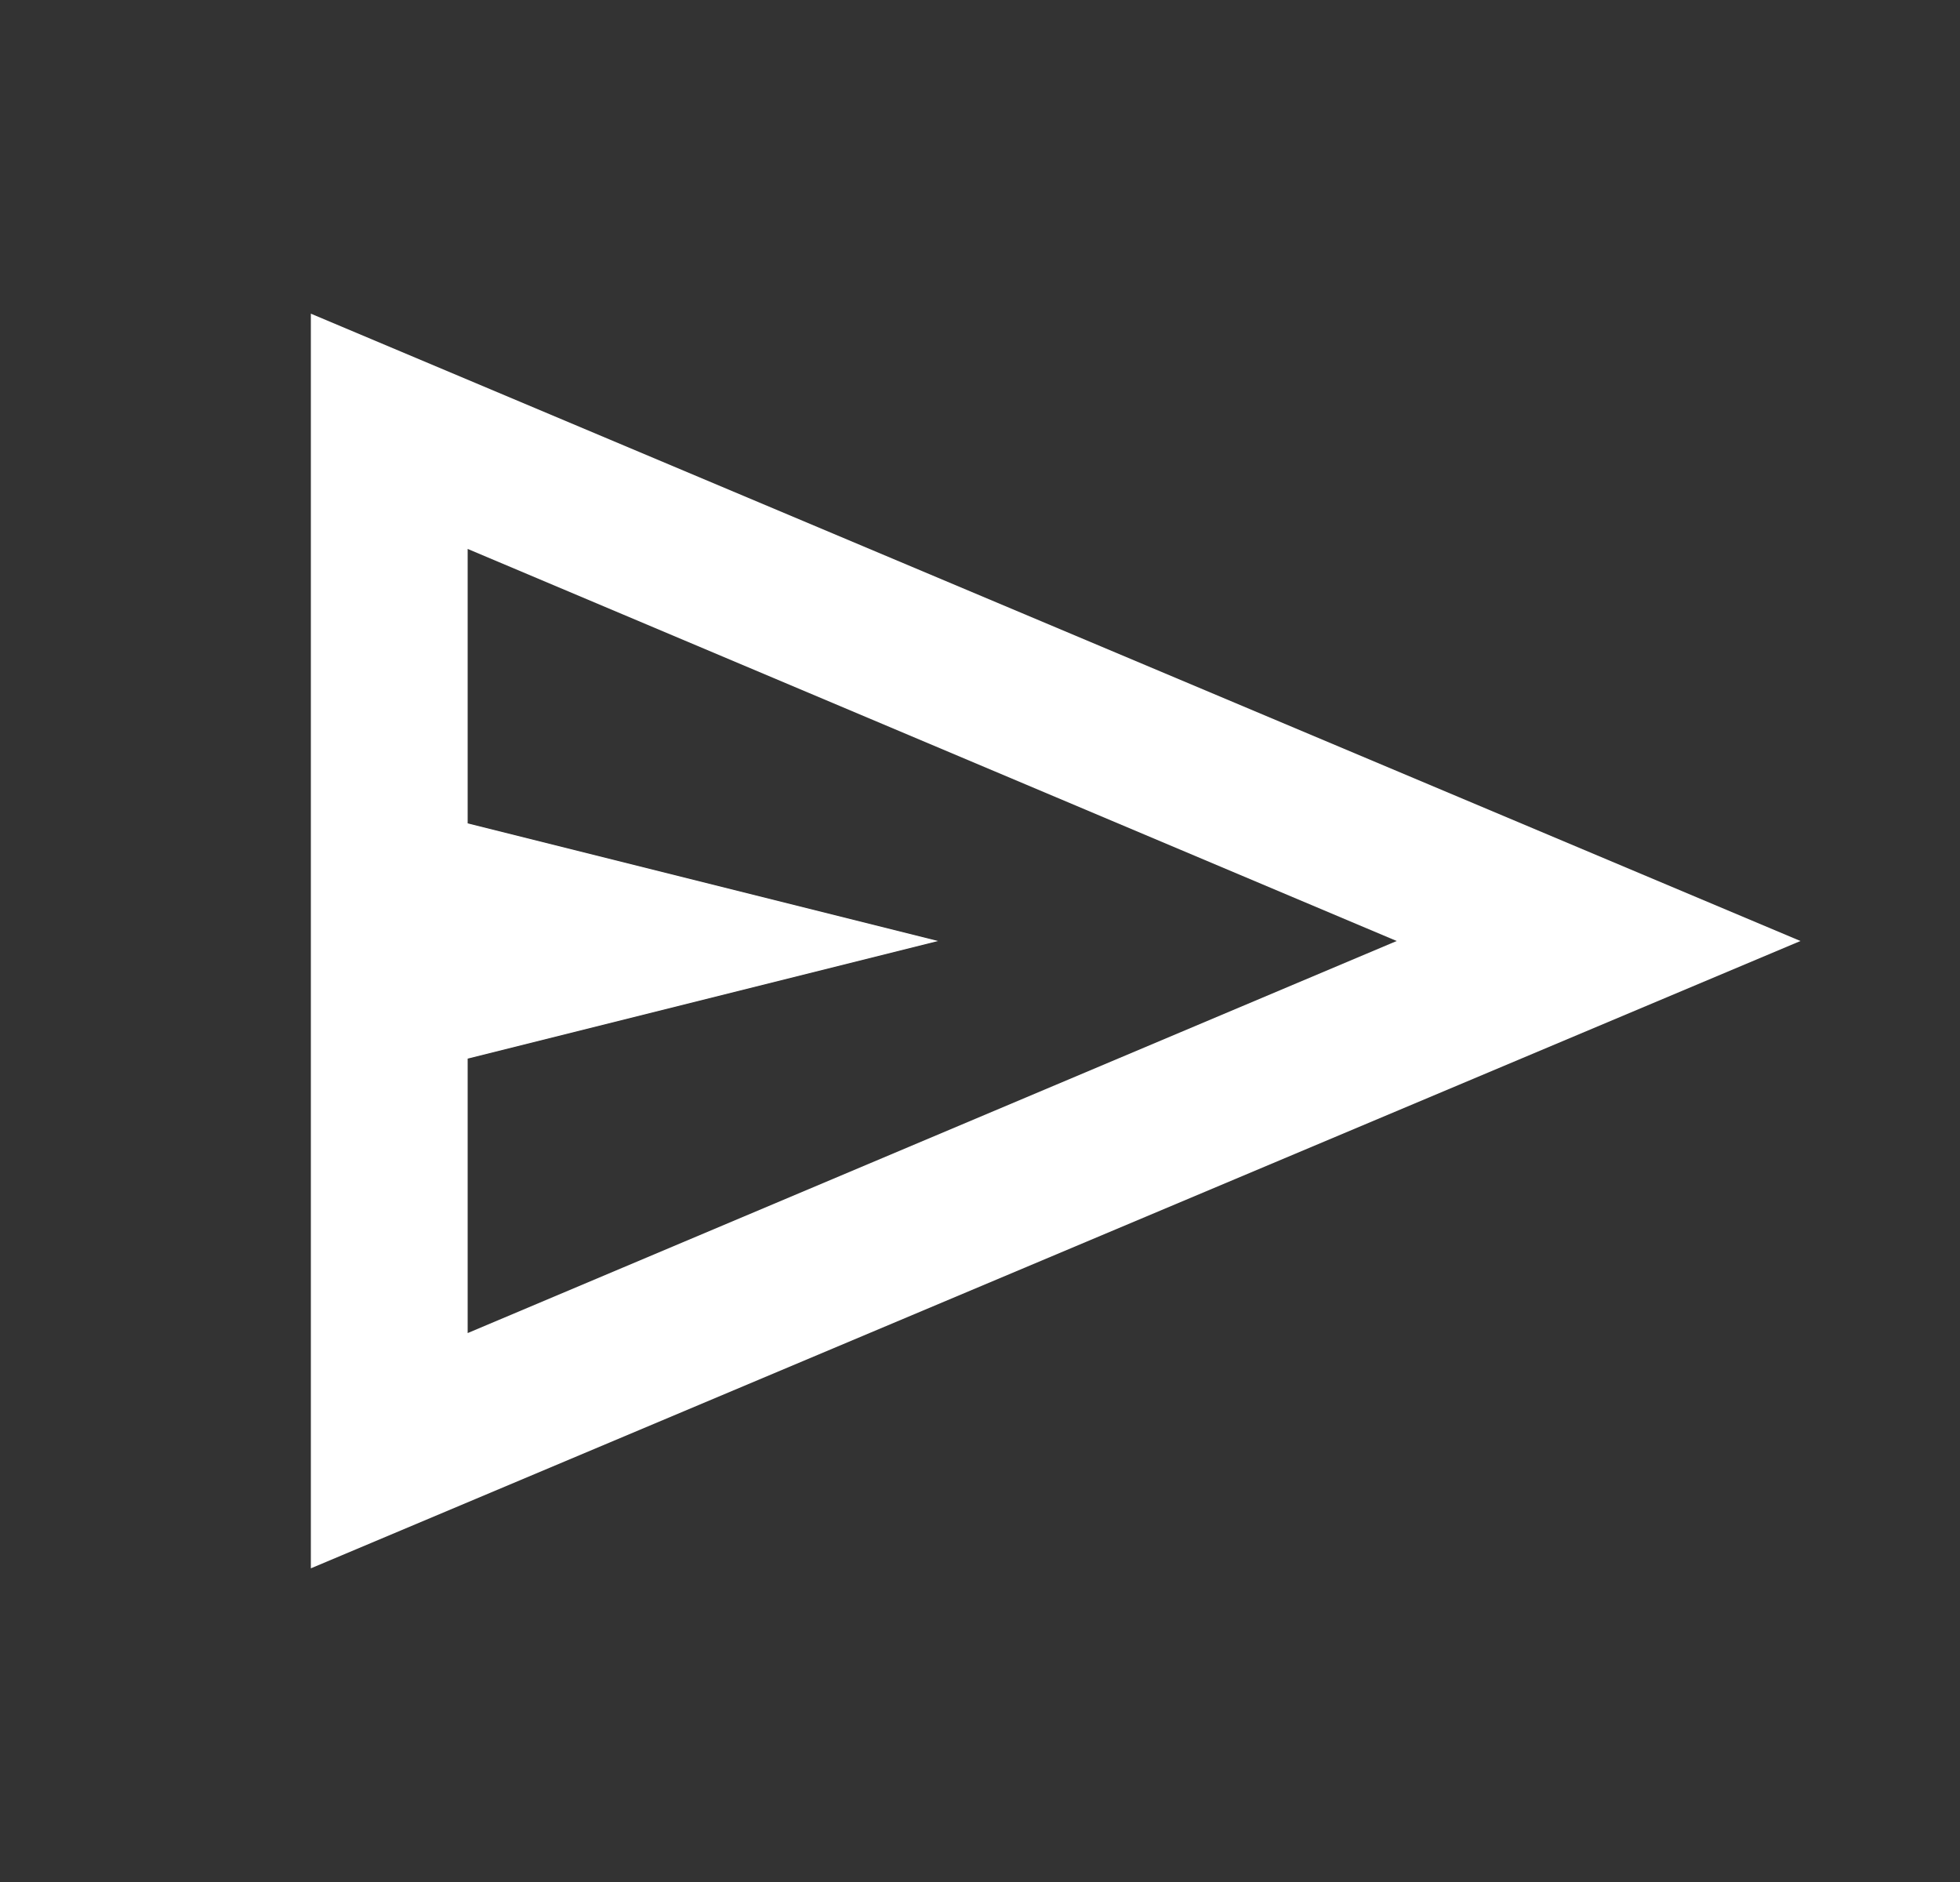 <svg width="25" height="24" viewBox="0 0 25 24" fill="none" xmlns="http://www.w3.org/2000/svg">
<rect x="0" y="0" width="25" height="24" fill="#333333" stroke="none"/>
<mask id="mask0_1087_9987" style="mask-type:alpha" maskUnits="userSpaceOnUse" x="0" y="0" width="25" height="24">
<rect x="0.965" width="24" height="24" fill="#D9D9D9"/>
</mask>
<g mask="url(#mask0_1087_9987)">
<path d="M3.965 20V4L22.965 12L3.965 20ZM5.965 17L17.815 12L5.965 7V10.5L11.965 12L5.965 13.5V17ZM5.965 17V7V13.5V17Z" fill="white"/>
</g>
</svg>
